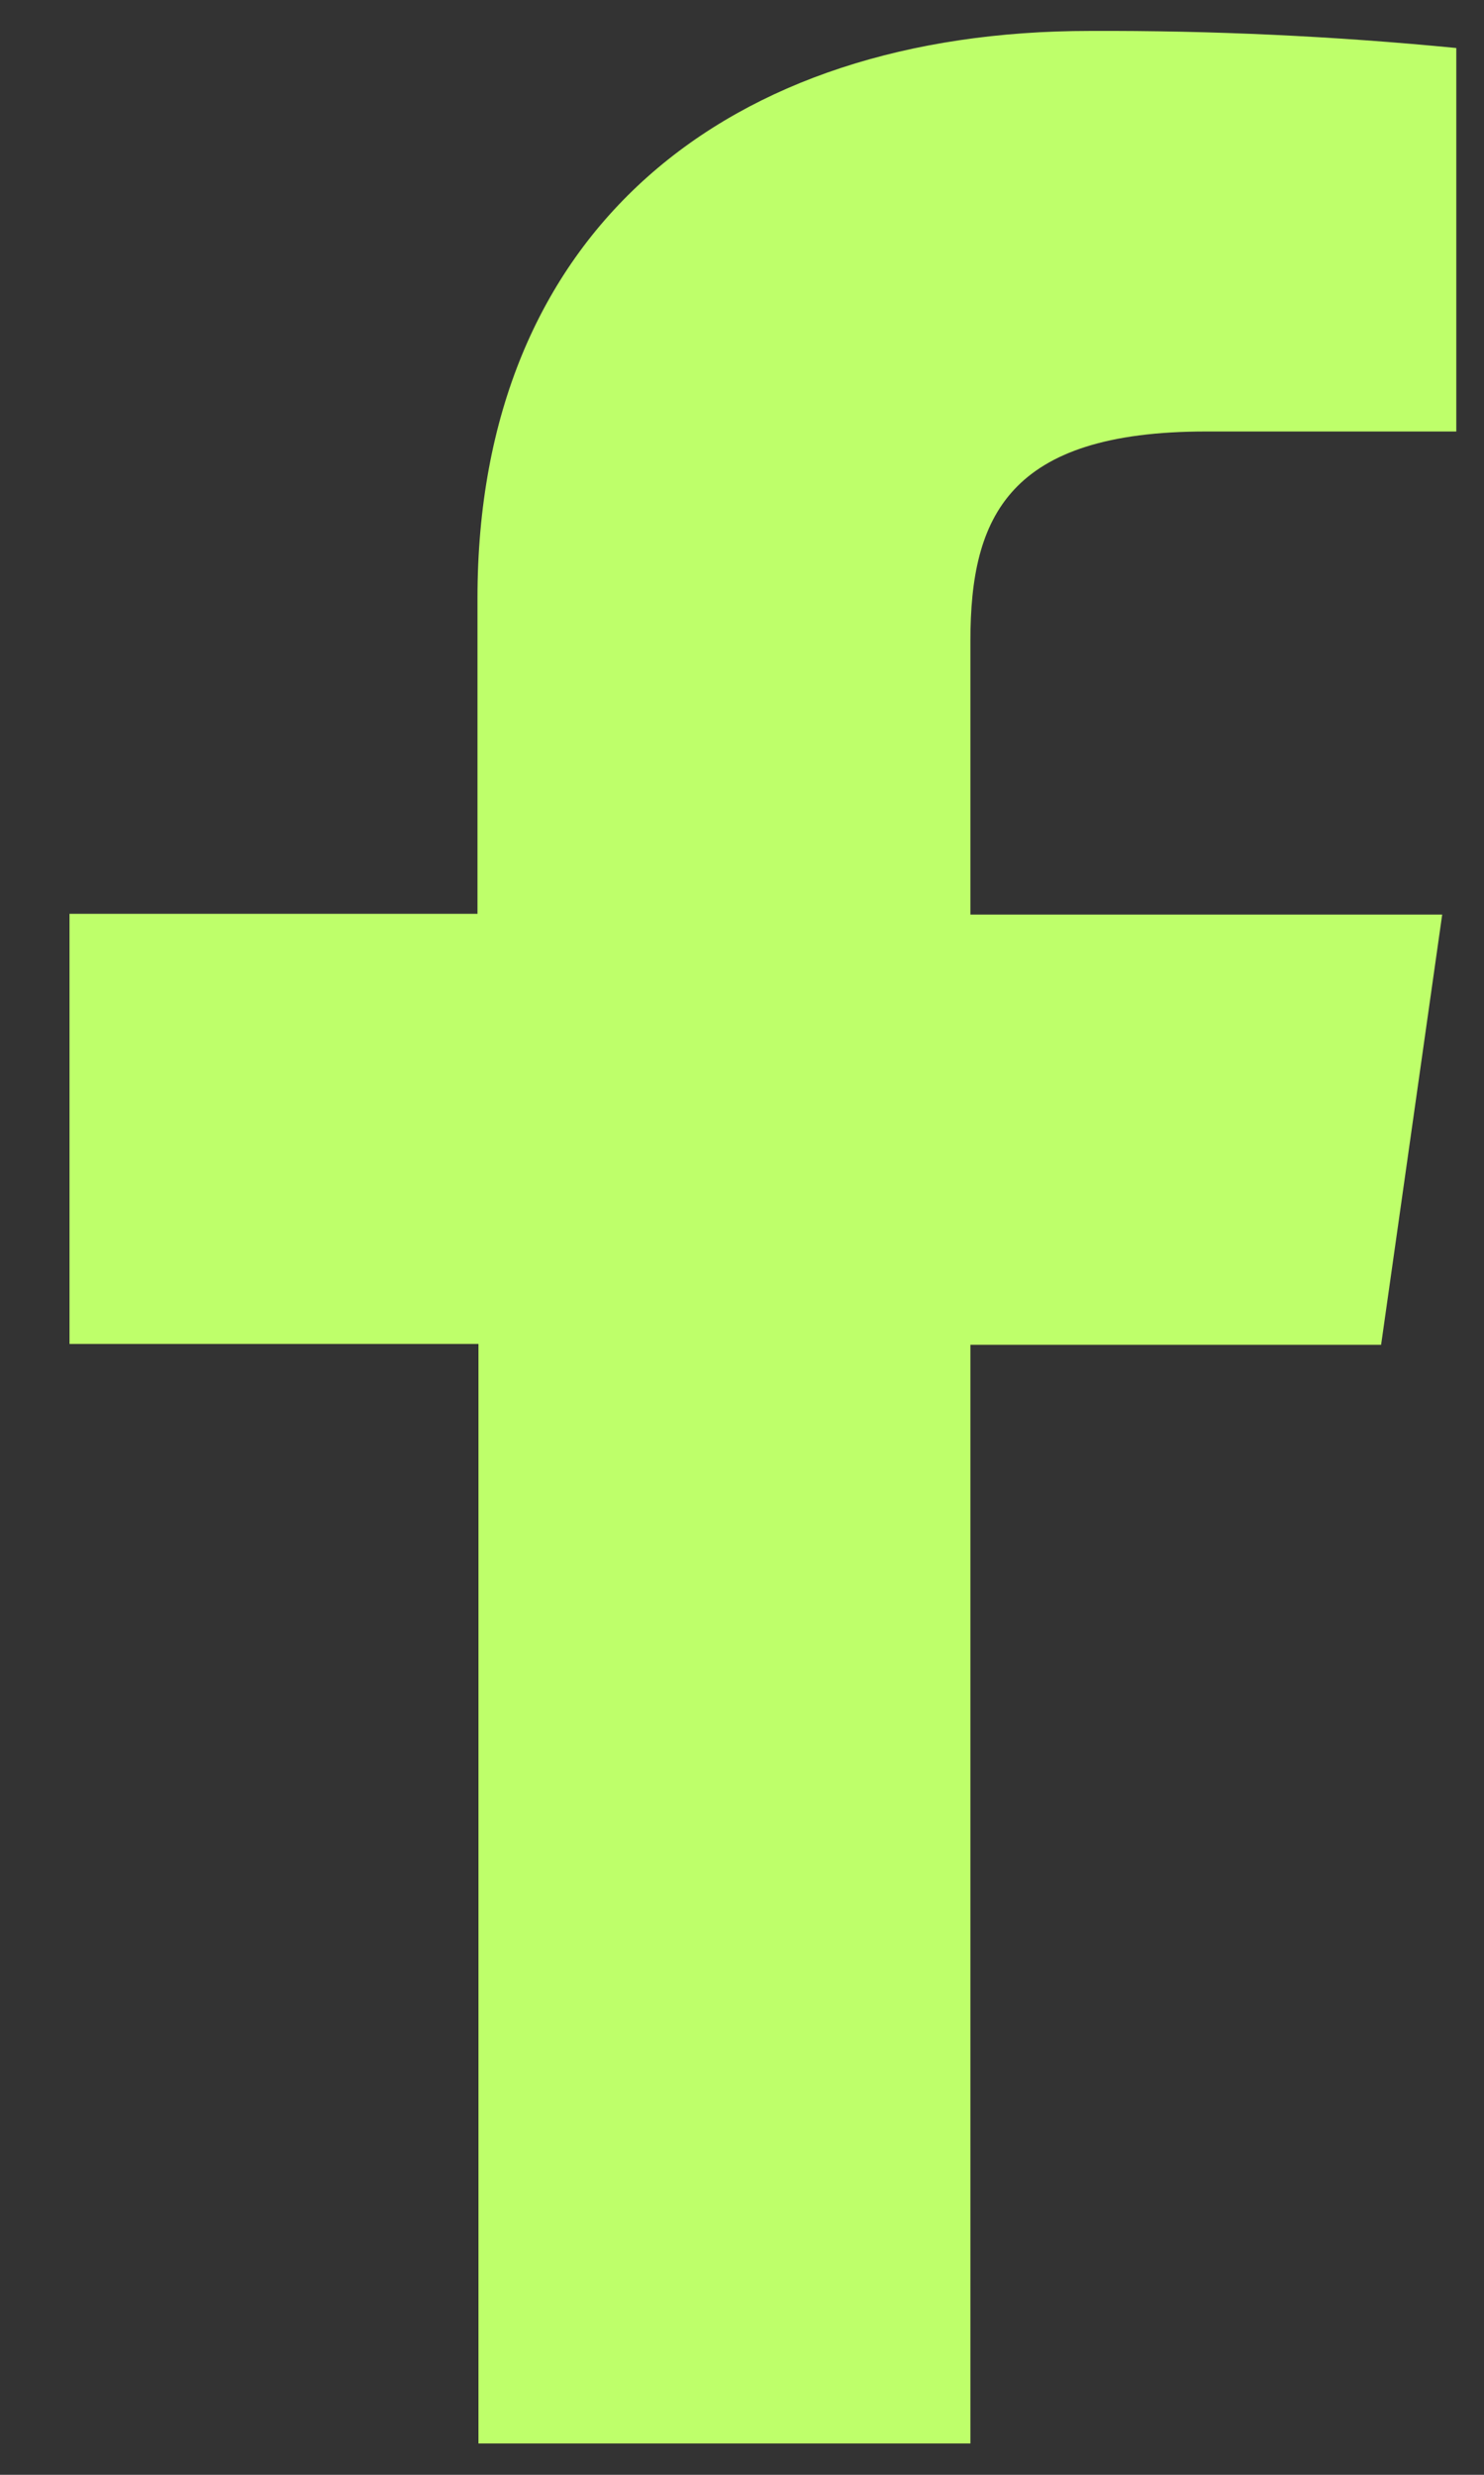 <svg width="12" height="20" viewBox="0 0 12 20" fill="none" xmlns="http://www.w3.org/2000/svg">
<rect x="0" y="0" width="12" height="20" fill="#333333" stroke="none"/>
<path d="M7.847 19.747V10.868H11.168L11.662 7.391H7.847V5.177C7.847 4.174 8.157 3.487 9.753 3.487H11.776V0.388C10.792 0.292 9.803 0.246 8.813 0.25C5.877 0.25 3.861 1.866 3.861 4.834V7.385H0.562V10.861H3.869V19.747H7.847Z" fill="#BEFF6A"/>
</svg>
